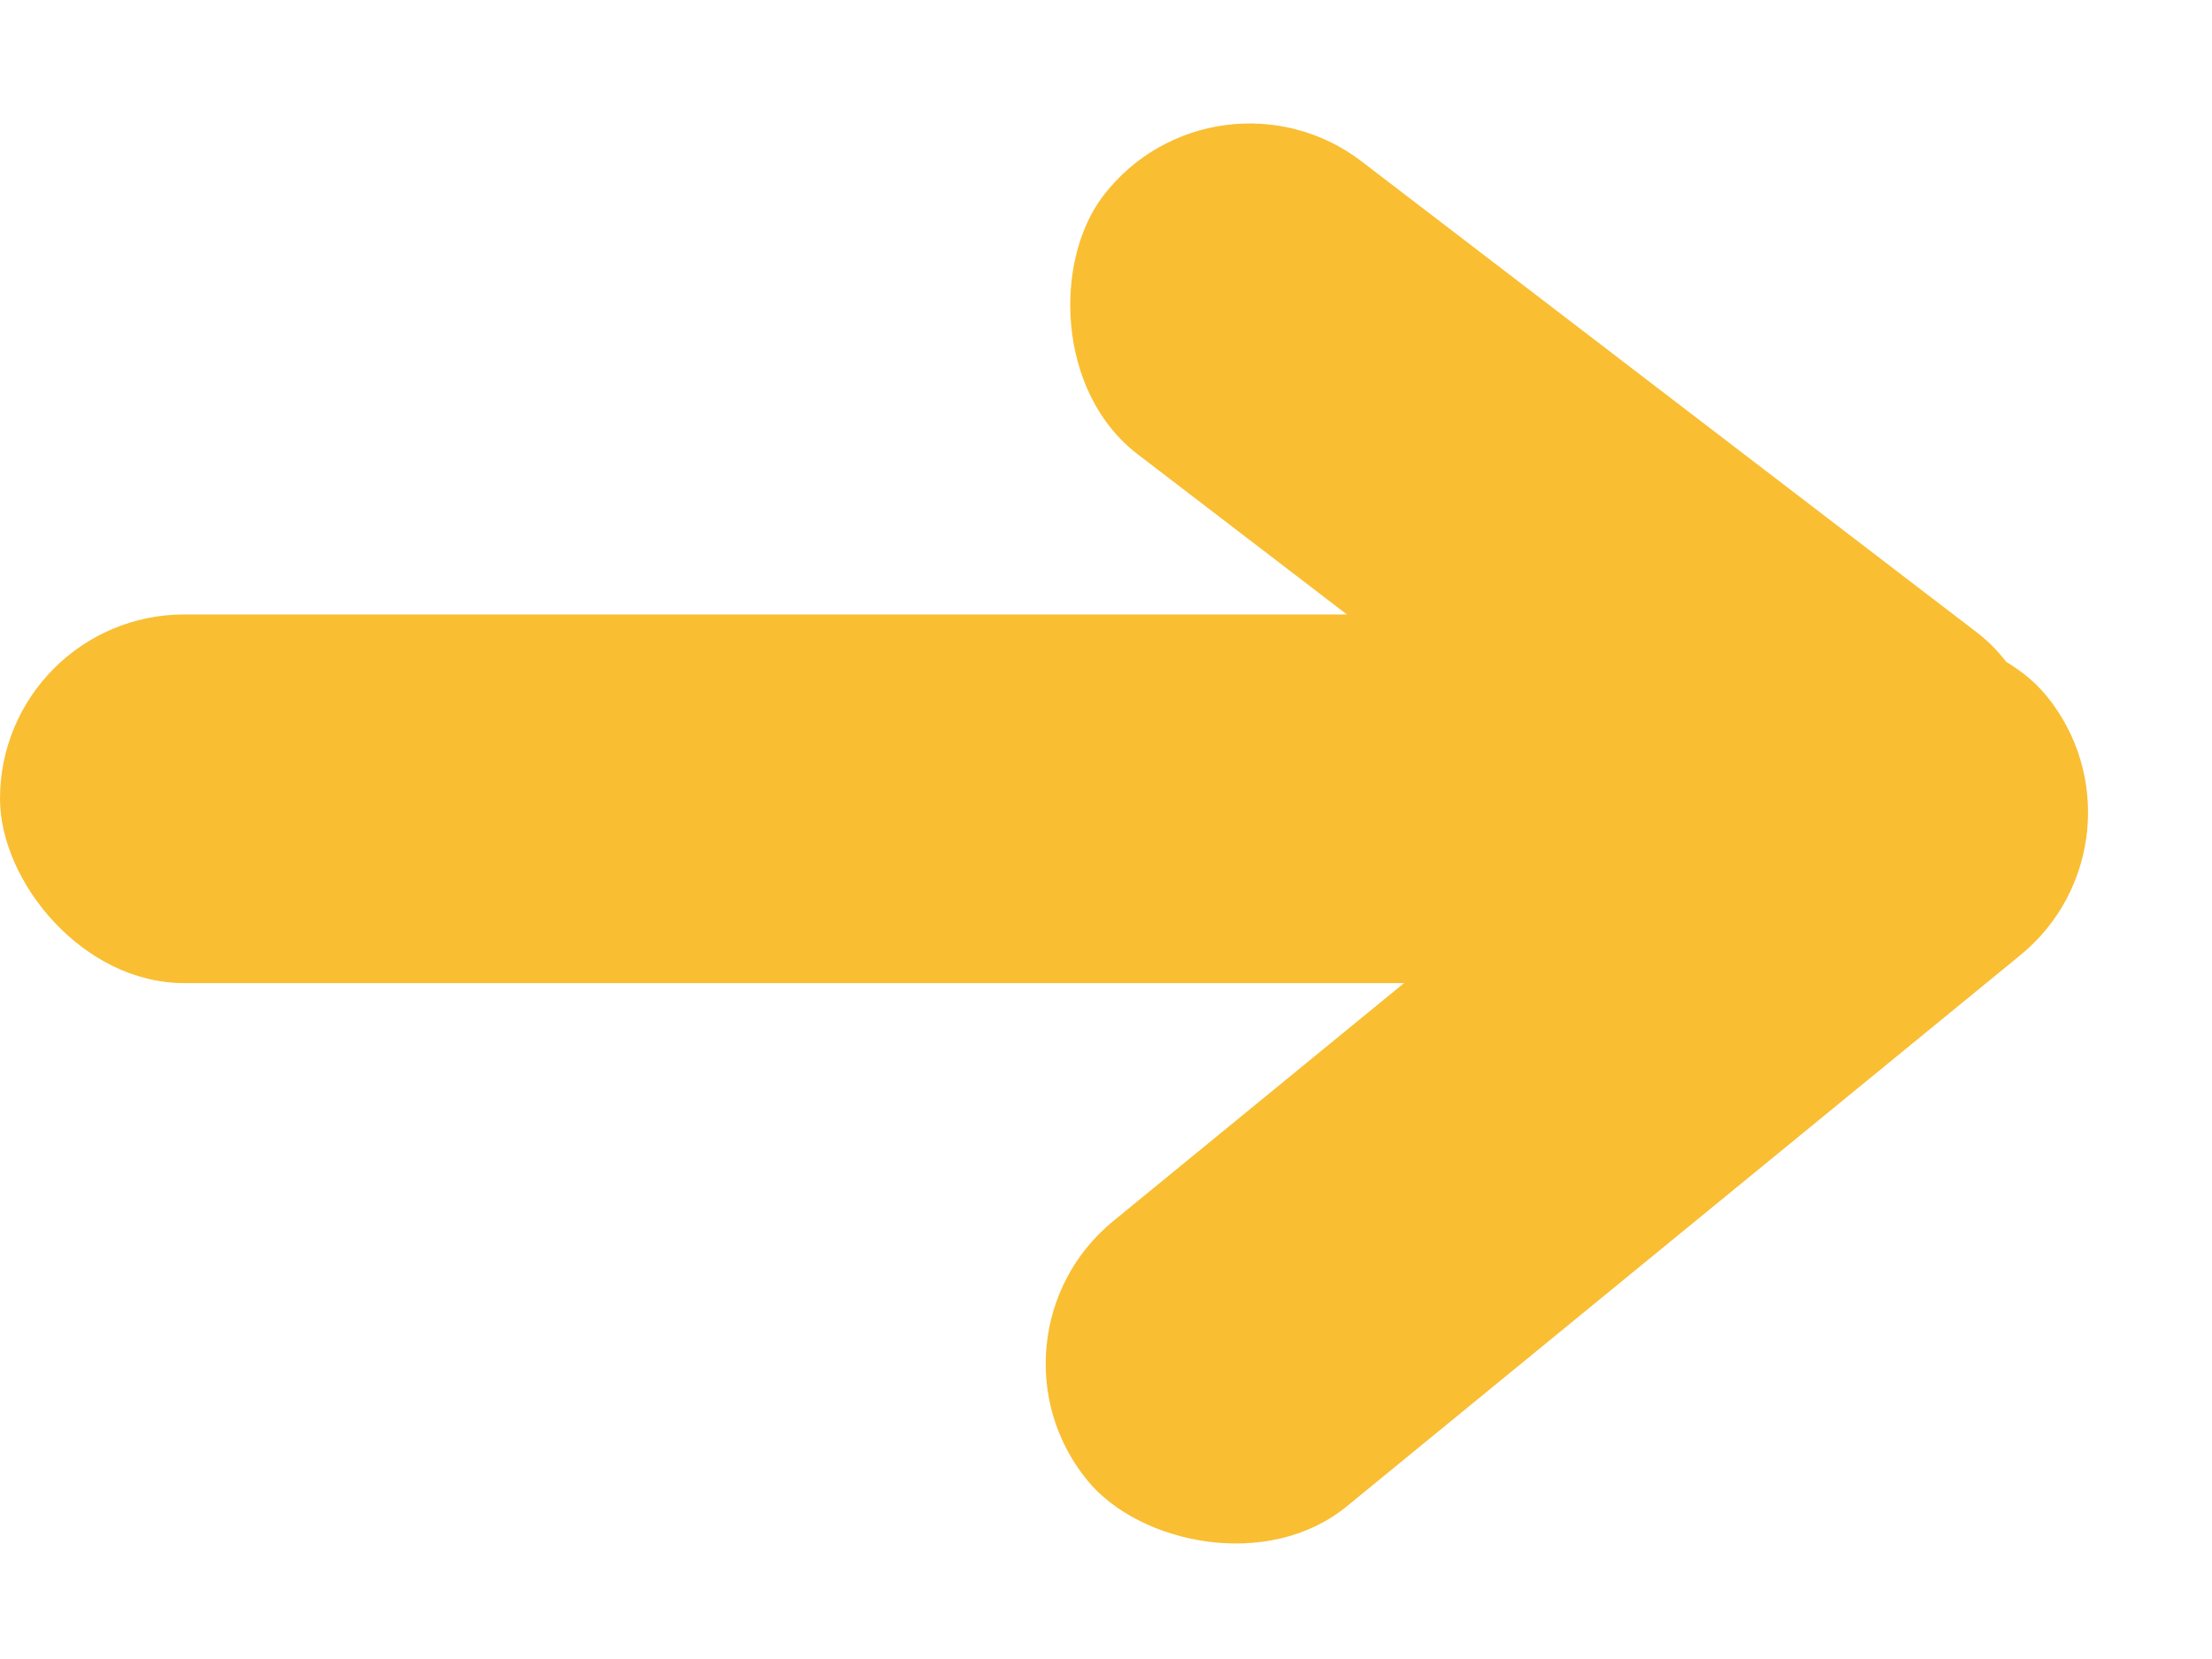 <svg width="36" height="27" viewBox="0 0 36 27" fill="none" xmlns="http://www.w3.org/2000/svg">
<rect y="10" width="33" height="6" rx="3" fill="#F9BE32"/>
<rect x="19.779" y="0.804" width="18.612" height="6" rx="3" transform="rotate(37.437 19.779 0.804)" fill="#F9BE32"/>
<rect x="15.797" y="21.772" width="20.167" height="6" rx="3" transform="rotate(-39.294 15.797 21.772)" fill="#F9BE32"/>
</svg>
